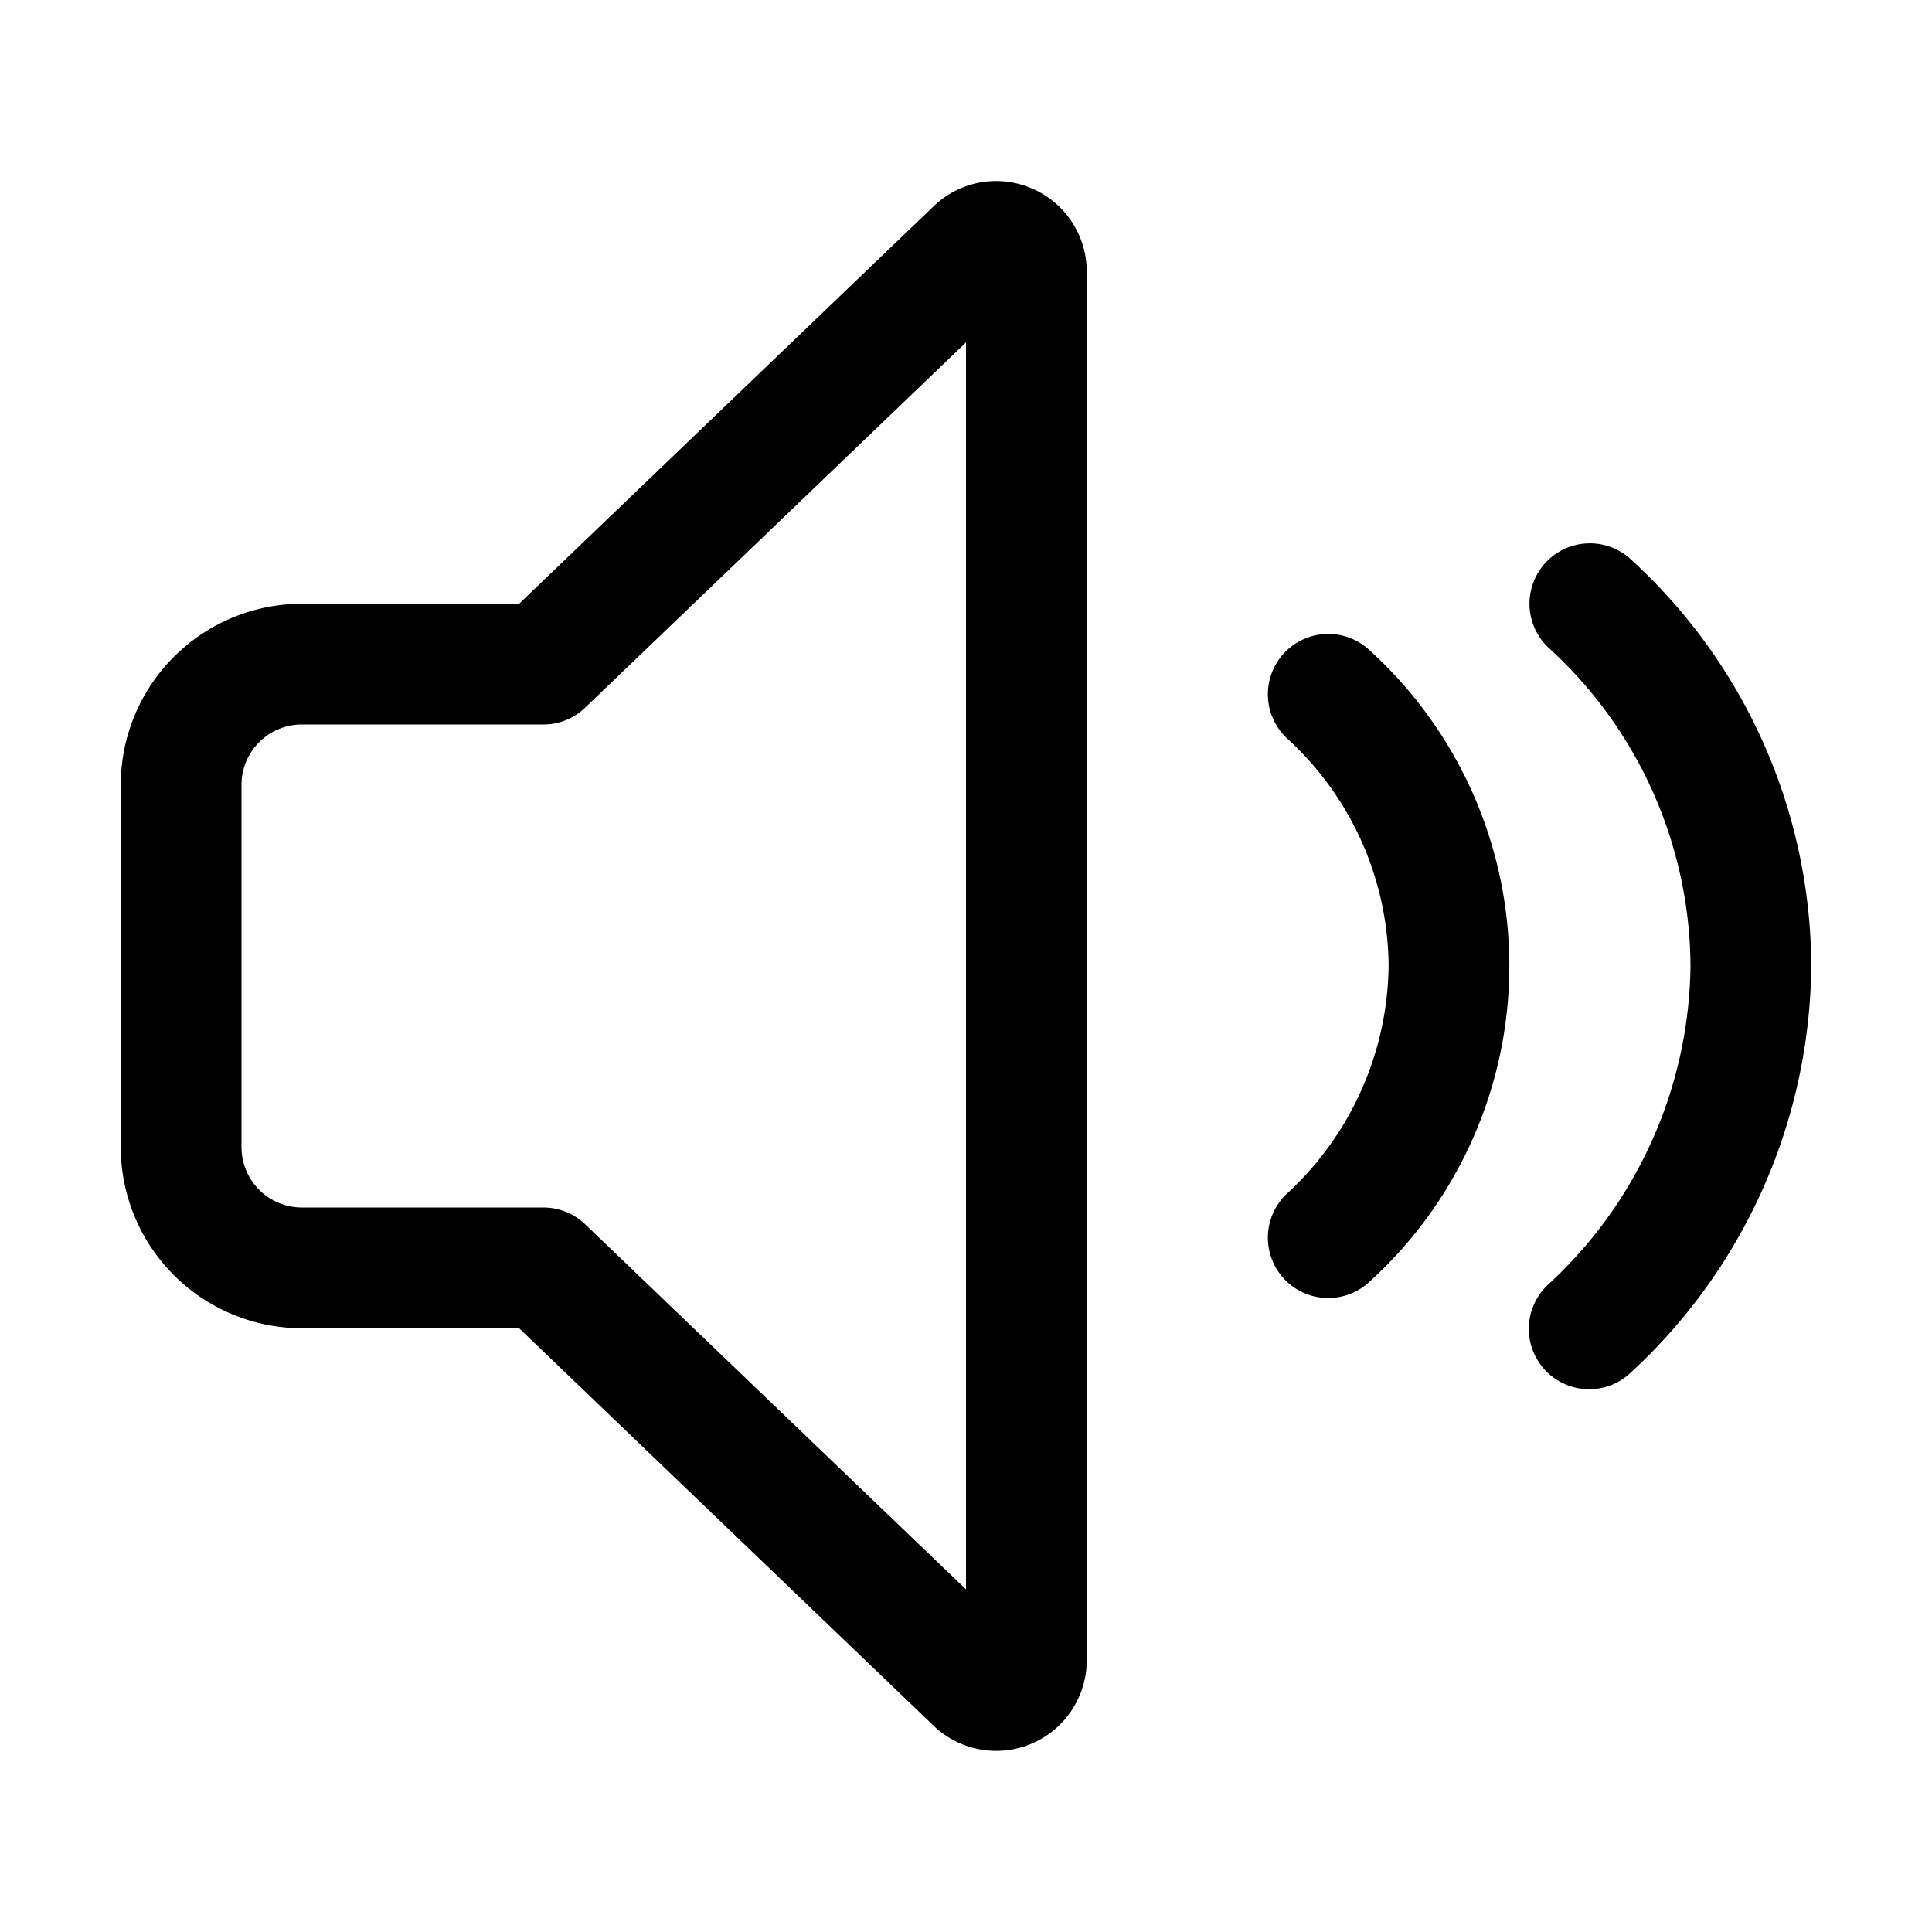 <svg xmlns="http://www.w3.org/2000/svg" width="32" height="32" viewBox="0 0 32 32"><path d="M21.273 10.813a1 1 0 0 0 .04 1.413A5.15 5.15 0 0 1 23 15.995a5.21 5.21 0 0 1-1.687 3.778.999.999 0 1 0 1.374 1.453 7.063 7.063 0 0 0 0-10.453 1 1 0 0 0-1.414.04M17.075 3.115a1.49 1.49 0 0 0-1.62.31L8.598 10H5a3.003 3.003 0 0 0-3 3v6a3.003 3.003 0 0 0 3 3h3.598l6.841 6.56A1.5 1.5 0 0 0 18 27.498V4.5a1.5 1.5 0 0 0-.925-1.386M16 26.325l-6.308-6.047A1 1 0 0 0 9 20H5a1 1 0 0 1-1-1v-6a1 1 0 0 1 1-1h4c.258 0 .506-.1.692-.279L16 5.672z"/><path d="M27.02 9.272a1 1 0 0 0-1.373 1.455A7.18 7.18 0 0 1 28 15.995a7.28 7.28 0 0 1-2.354 5.278 1 1 0 1 0 1.374 1.453A9.26 9.26 0 0 0 30 16.004a9.16 9.16 0 0 0-2.98-6.732"/></svg>